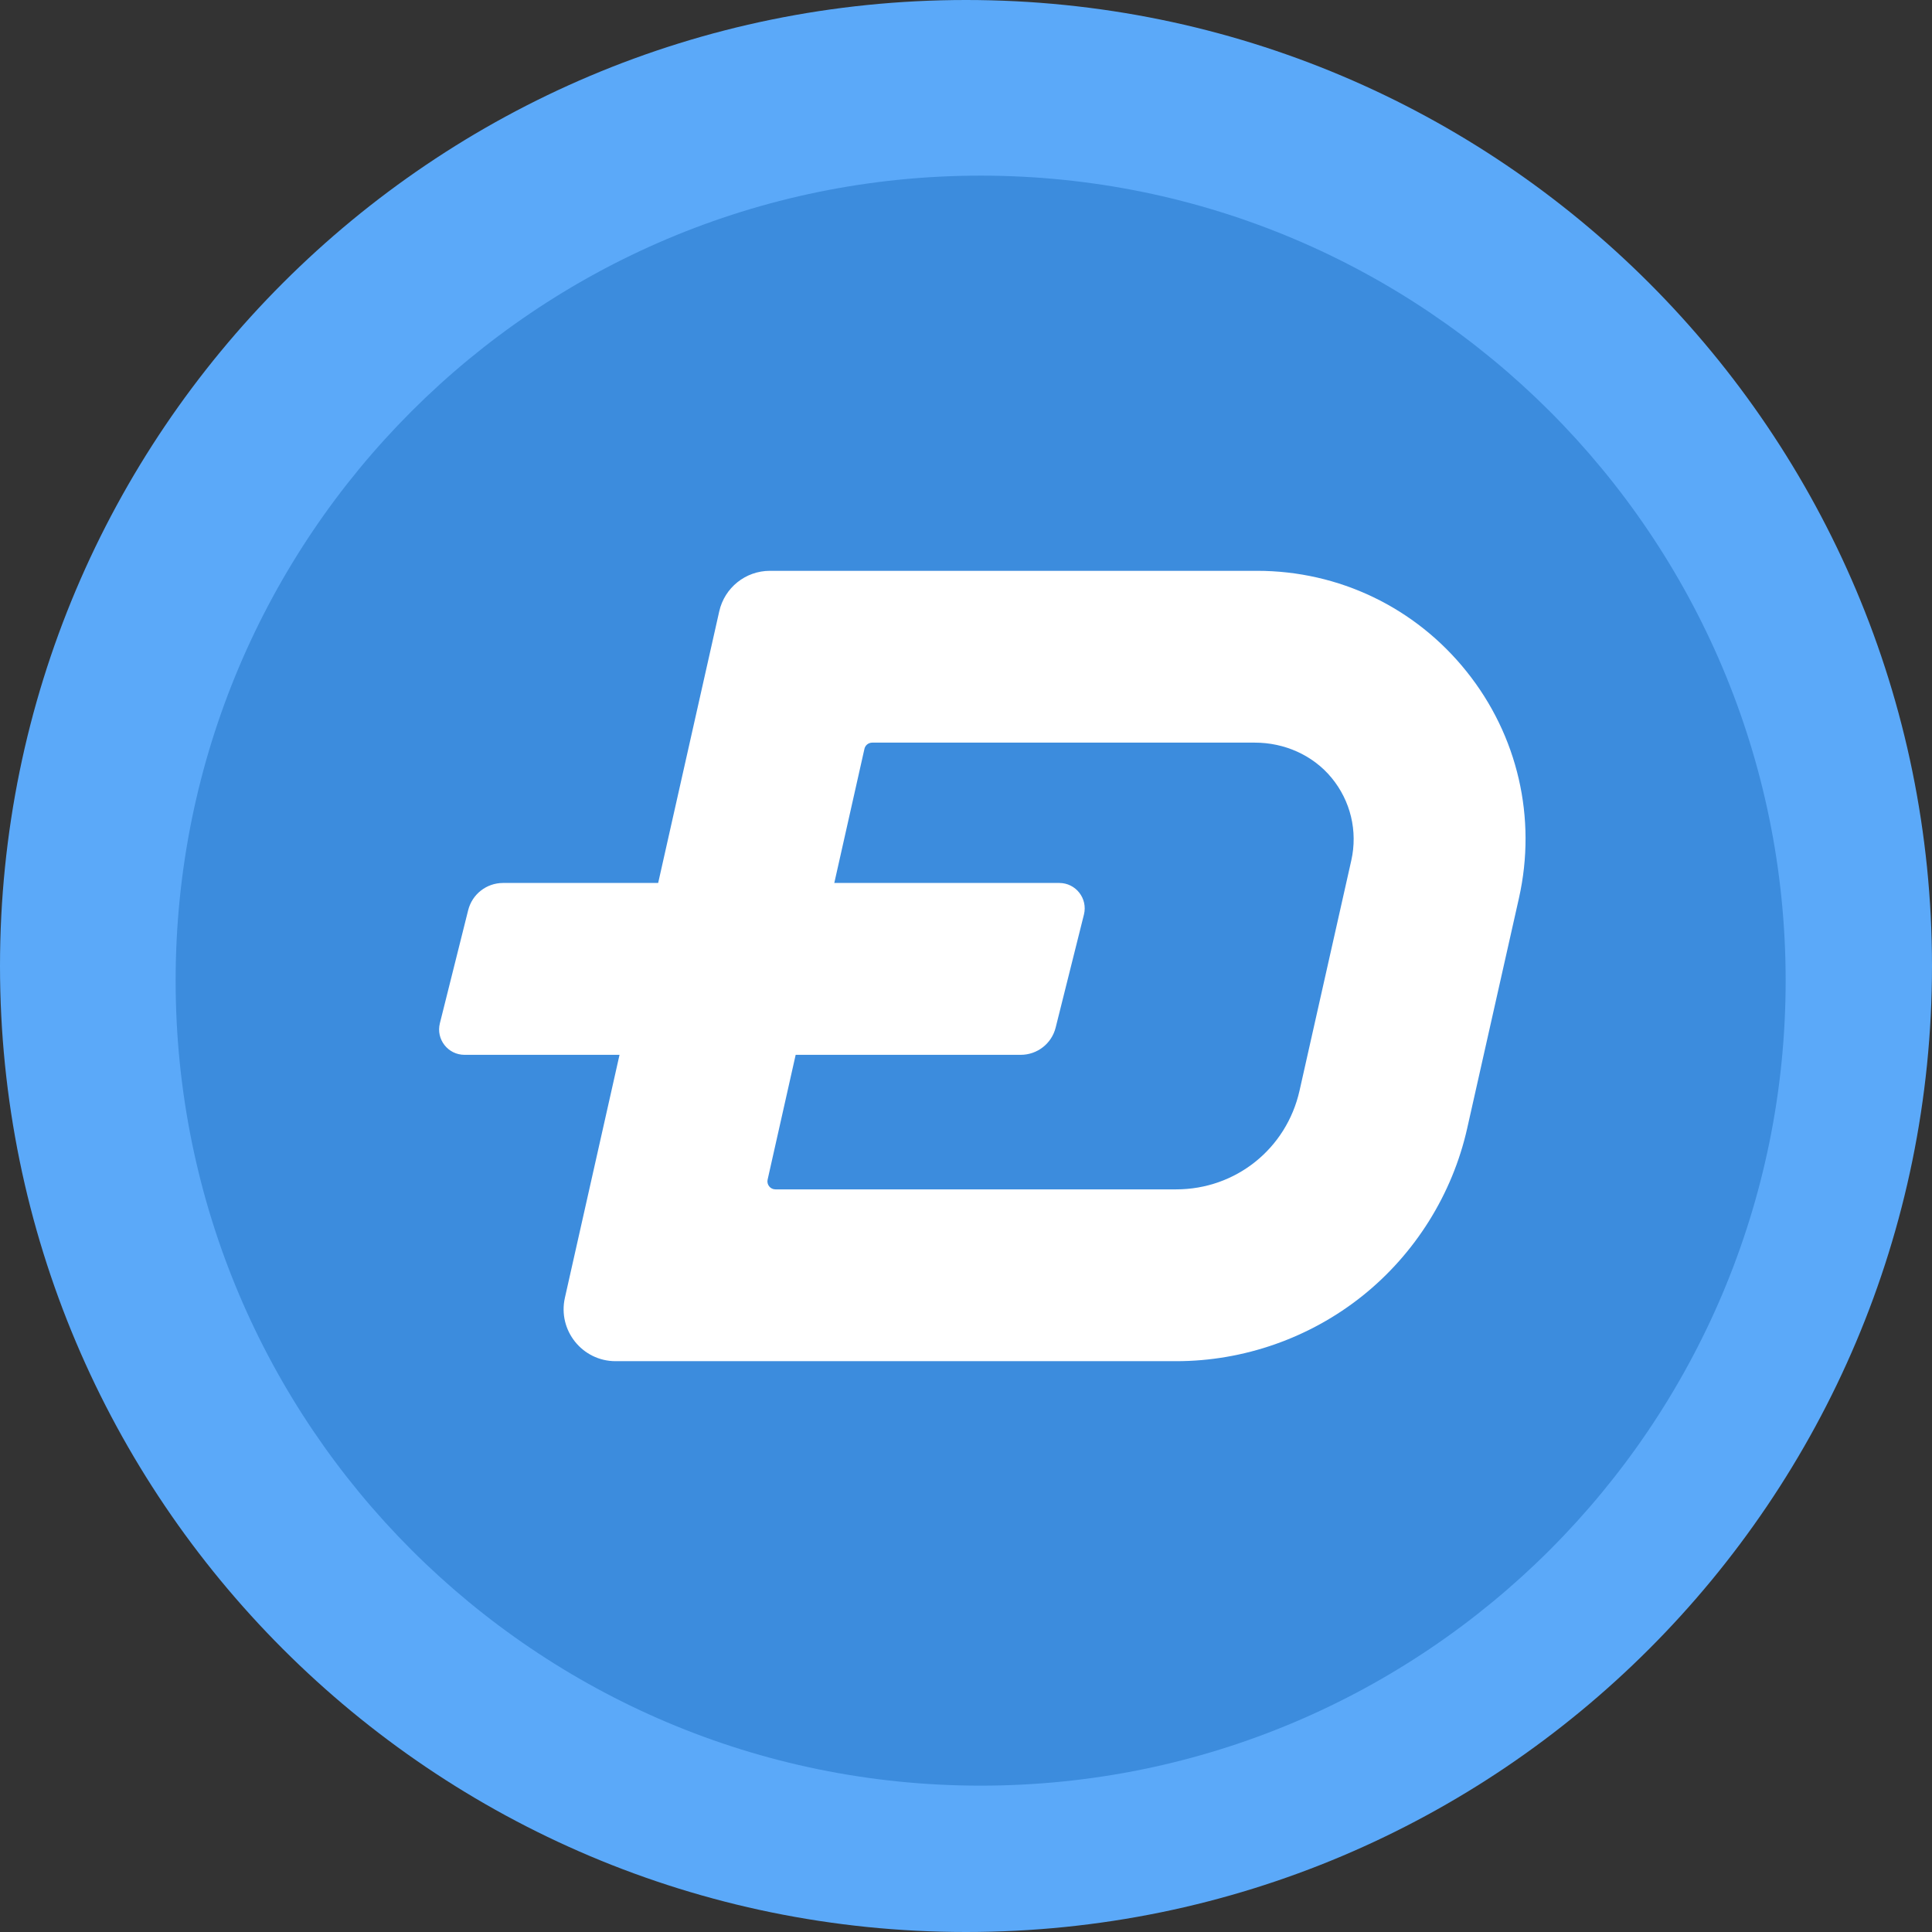 <svg width="44" height="44" viewBox="0 0 44 44" fill="none" xmlns="http://www.w3.org/2000/svg">
<rect x="0" y="0" width="44" height="44" fill="#333333" stroke="none"/>
<path d="M22 44C34.15 44 44 34.15 44 22C44 9.85 34.15 0 22 0C9.85 0 0 9.85 0 22C0 34.15 9.85 44 22 44Z" fill="#5BA9F9"/>
<path d="M22.333 40.667C32.459 40.667 40.667 32.459 40.667 22.333C40.667 12.208 32.459 4 22.333 4C12.208 4 4 12.208 4 22.333C4 32.459 12.208 40.667 22.333 40.667Z" fill="#3C8CDD"/>
<path d="M26.787 31H14.02C13.261 31 12.699 30.297 12.865 29.557L16.38 13.924C16.501 13.384 16.98 13 17.534 13H28.628C30.495 13 32.235 13.836 33.401 15.294C34.568 16.752 35.002 18.632 34.593 20.454L33.414 25.698C33.077 27.197 32.23 28.551 31.031 29.511C29.831 30.471 28.324 31 26.787 31ZM17.482 26.865C17.456 26.978 17.543 27.087 17.659 27.087H26.787C28.143 27.087 29.298 26.162 29.596 24.839L30.775 19.595C30.924 18.929 30.76 18.24 30.324 17.712C29.897 17.195 29.249 16.913 28.579 16.913H19.864C19.779 16.913 19.705 16.972 19.687 17.055L17.482 26.865Z" fill="white"/>
<path d="M23.247 24.023H10.579C10.202 24.023 9.926 23.669 10.018 23.304L10.662 20.73C10.753 20.365 11.08 20.109 11.456 20.109H24.125C24.501 20.109 24.777 20.463 24.686 20.828L24.042 23.402C23.951 23.767 23.623 24.023 23.247 24.023Z" fill="white"/>
</svg>

